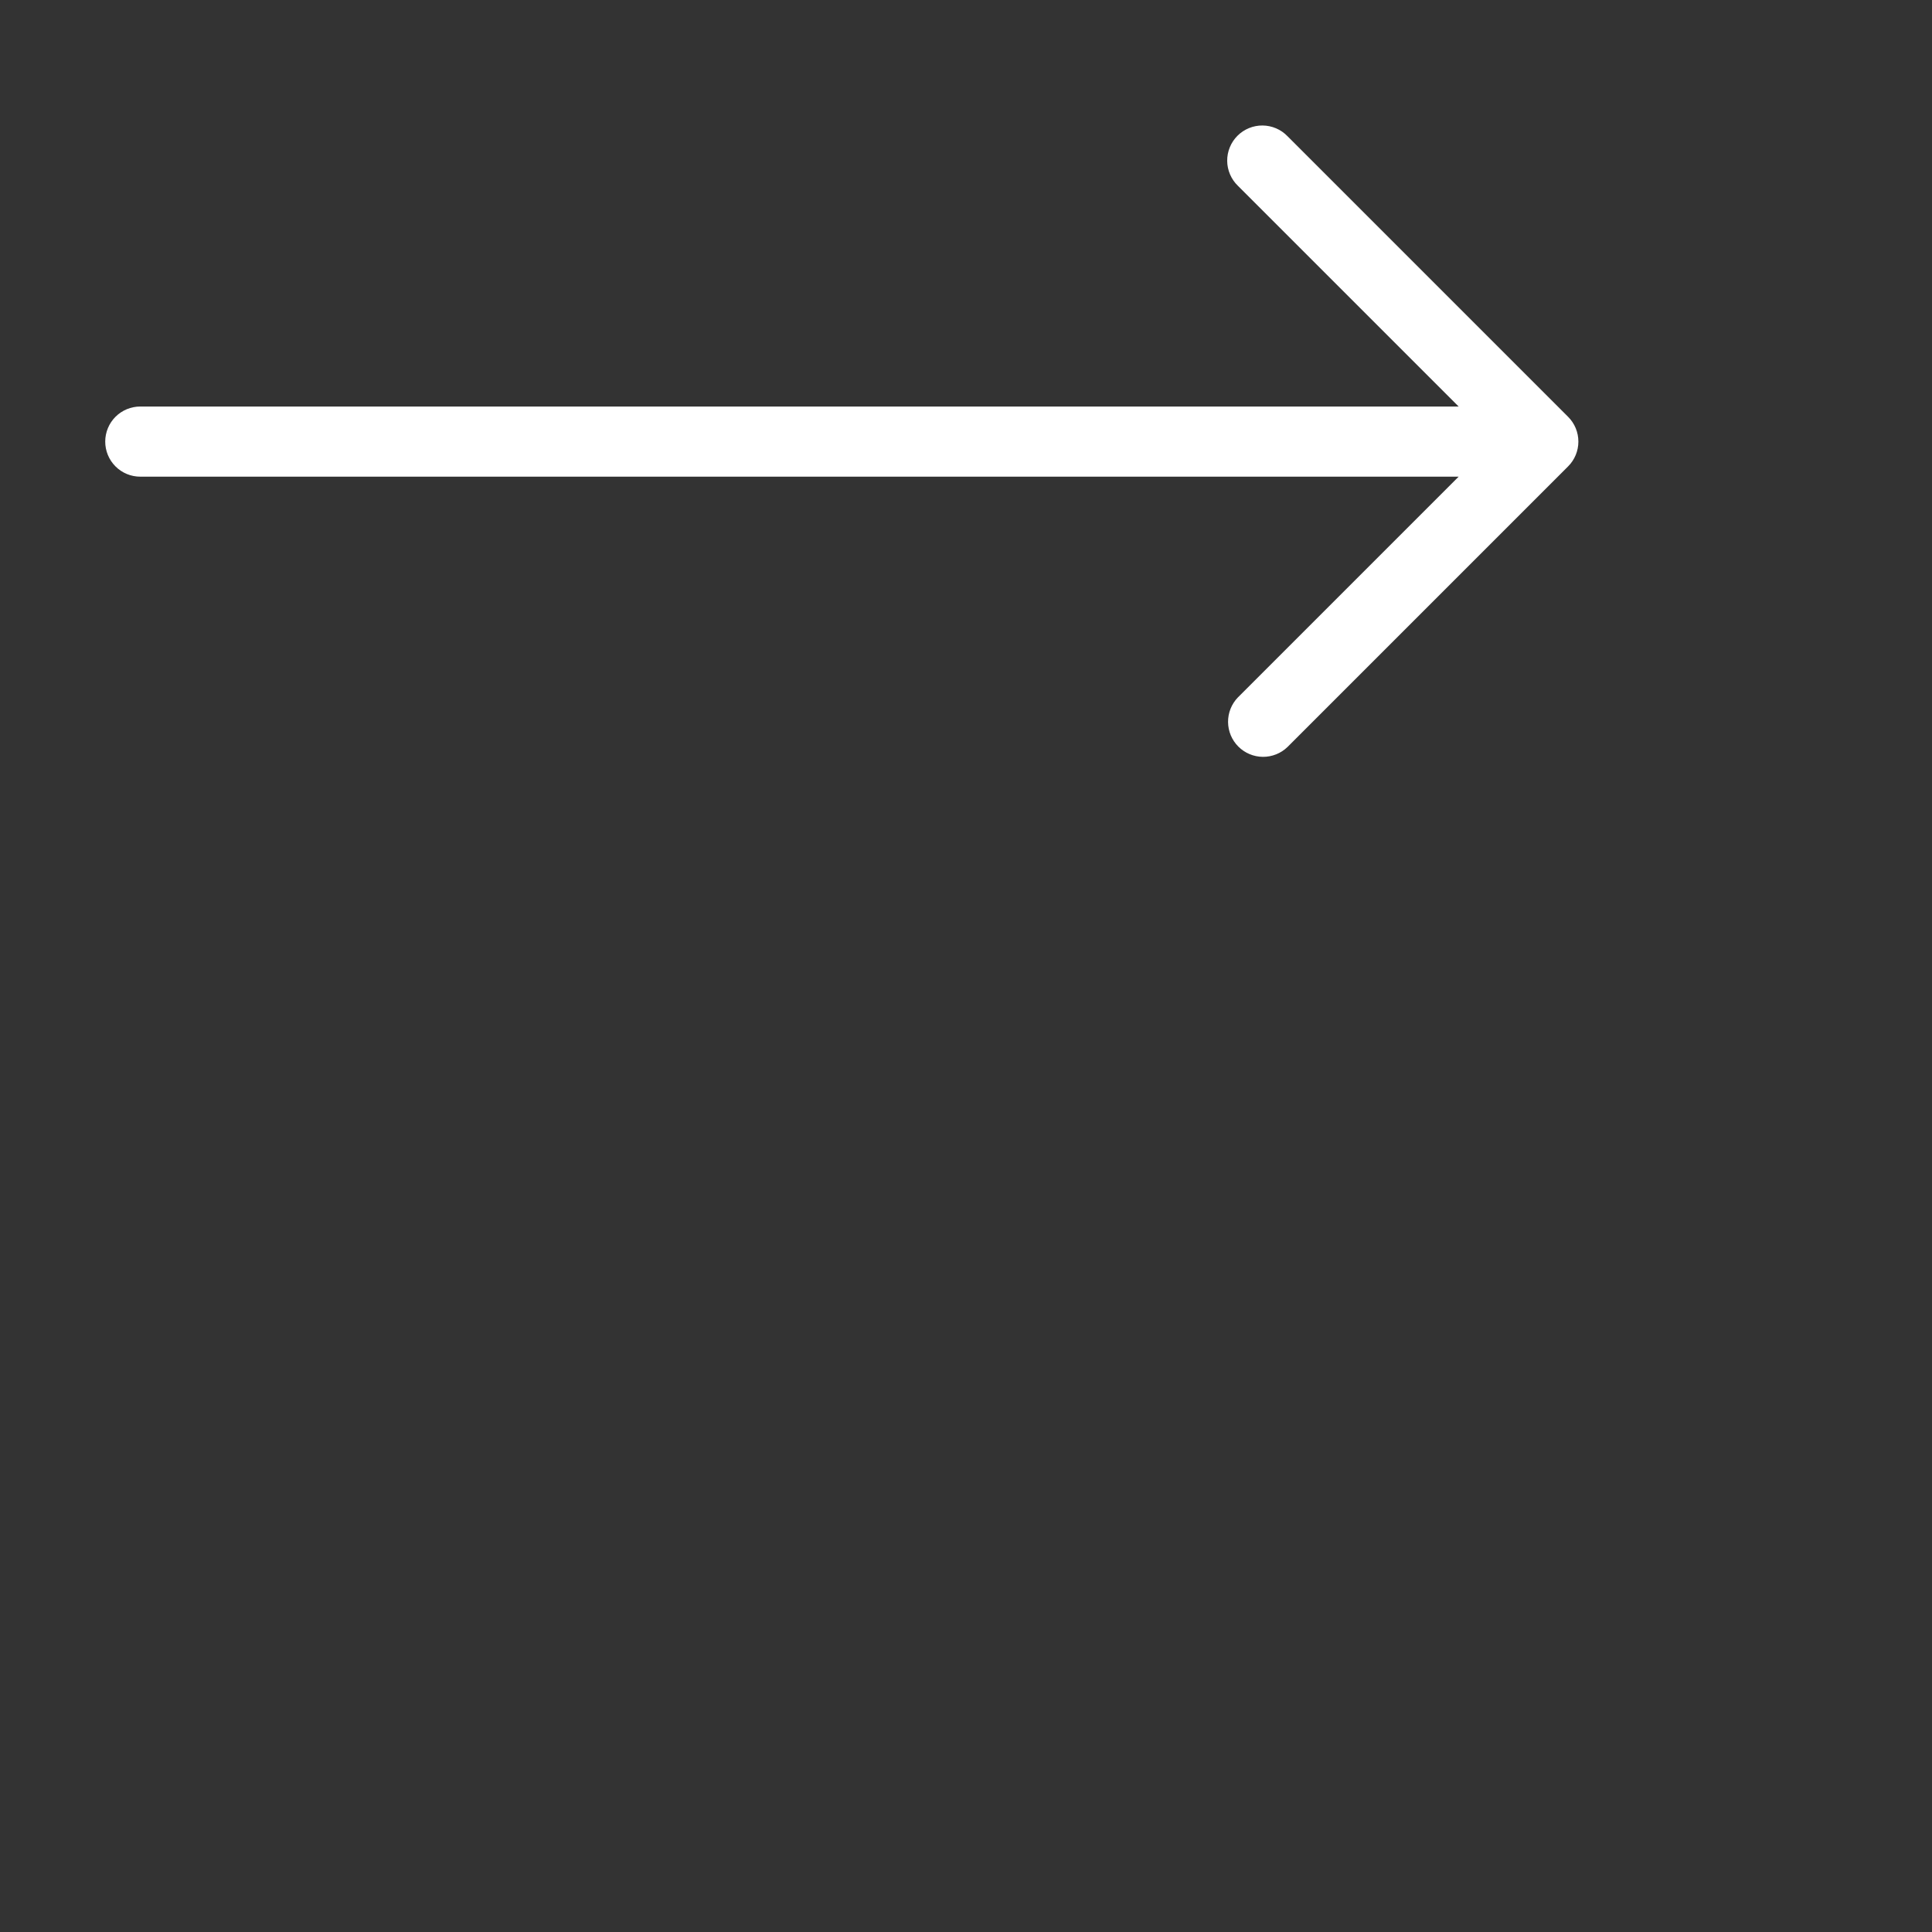 <svg width="140" height="140" viewBox="0 0 140 140" fill="none" xmlns="http://www.w3.org/2000/svg">
<rect x="0" y="0" width="140" height="140" fill="#333333" stroke="none"/>
<g clip-path="url(#clip0_87_1820)">
<path d="M7.625 32C7.625 31.666 7.691 31.335 7.818 31.027C7.946 30.718 8.133 30.438 8.369 30.202C8.605 29.966 8.885 29.779 9.194 29.651C9.502 29.524 9.833 29.458 10.167 29.458L105.698 29.458L89.703 13.464C89.46 13.229 89.267 12.949 89.134 12.639C89 12.329 88.93 11.995 88.927 11.658C88.924 11.32 88.989 10.985 89.117 10.673C89.244 10.361 89.433 10.077 89.672 9.838C89.91 9.6 90.194 9.411 90.507 9.283C90.819 9.155 91.154 9.091 91.491 9.094C91.829 9.097 92.162 9.167 92.472 9.3C92.782 9.433 93.063 9.627 93.297 9.87L113.63 30.203C113.867 30.439 114.054 30.719 114.182 31.027C114.309 31.336 114.375 31.666 114.375 32C114.375 32.334 114.309 32.664 114.182 32.972C114.054 33.281 113.867 33.561 113.63 33.797L93.297 54.13C92.818 54.593 92.176 54.849 91.509 54.844C90.843 54.838 90.205 54.571 89.734 54.099C89.263 53.628 88.996 52.991 88.99 52.324C88.984 51.658 89.24 51.016 89.703 50.536L105.698 34.541L10.167 34.541C9.833 34.542 9.502 34.476 9.194 34.349C8.885 34.221 8.605 34.034 8.369 33.797C8.133 33.562 7.946 33.281 7.818 32.973C7.691 32.664 7.625 32.334 7.625 32Z" fill="white"/>
</g>
<defs>
<clipPath id="clip0_87_1820">
<rect width="140" height="140" fill="white"/>
</clipPath>
</defs>
</svg>
